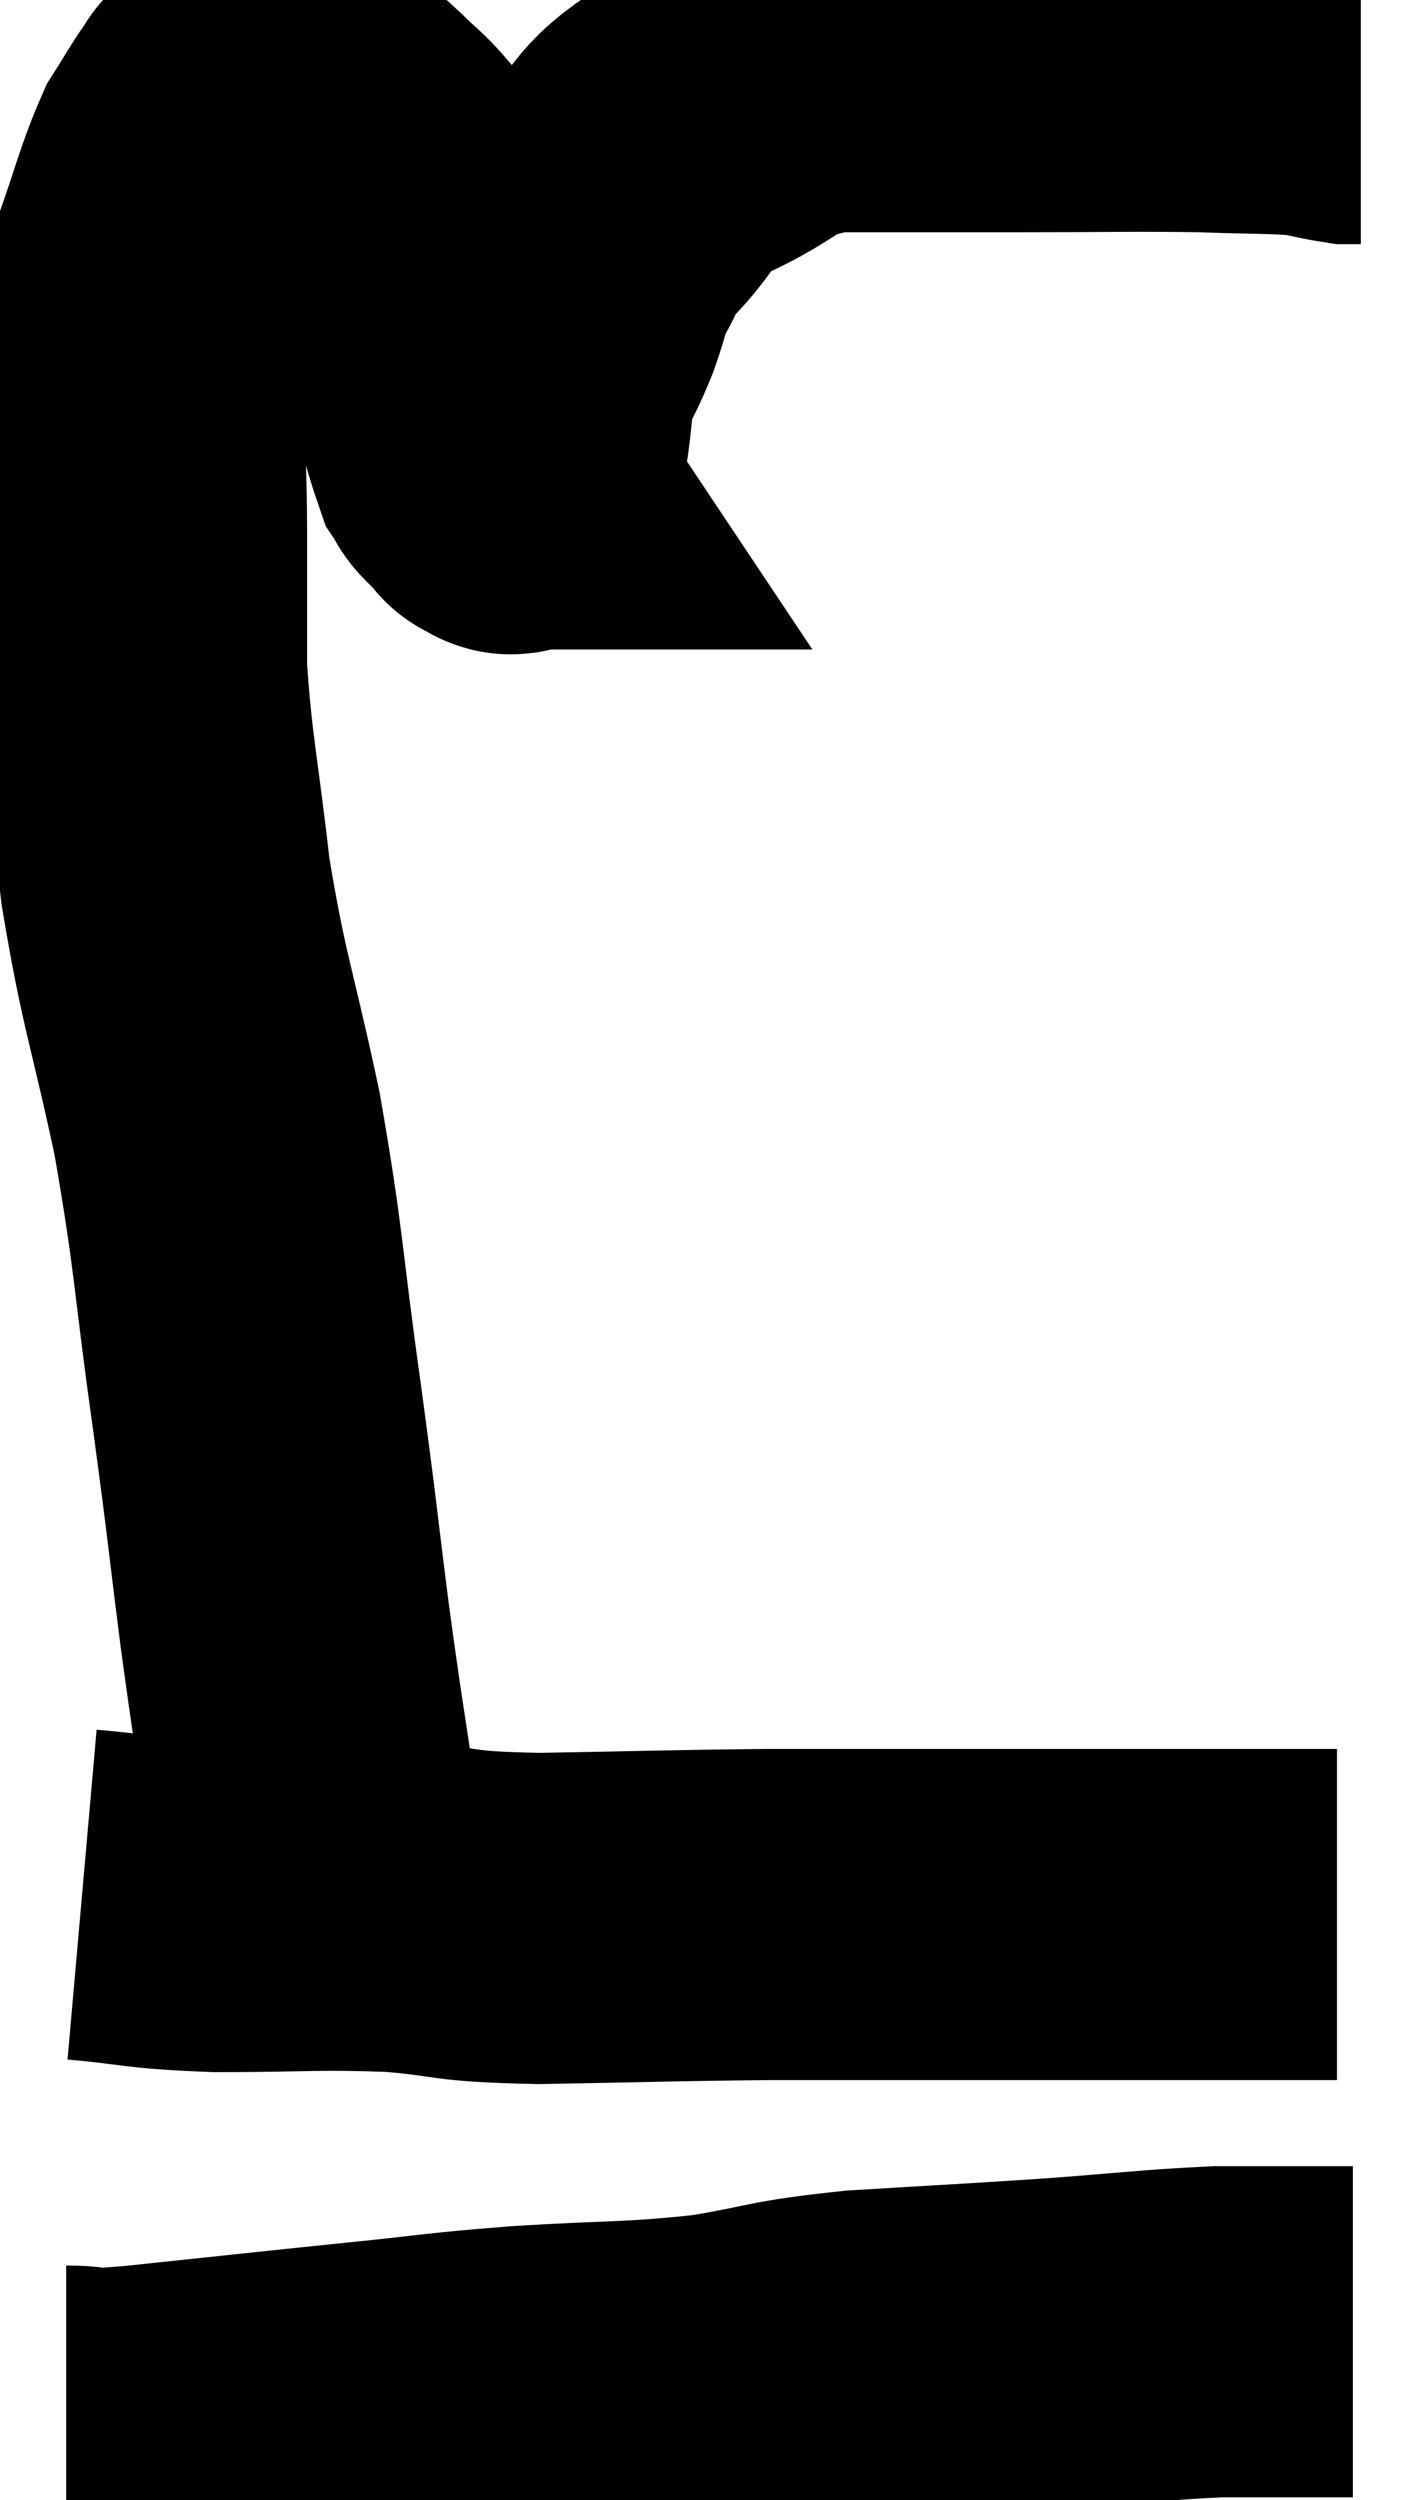 <svg xmlns="http://www.w3.org/2000/svg" viewBox="10.28 8.953 21.56 37.747" width="21.56" height="37.747"><path d="M 11.52 37.56 C 12.54 37.65, 12.375 37.695, 13.56 37.74 C 14.91 37.74, 15.045 37.695, 16.26 37.74 C 17.34 37.83, 17.01 37.89, 18.42 37.92 C 20.16 37.89, 20.385 37.875, 21.9 37.86 C 23.19 37.86, 23.325 37.86, 24.48 37.86 C 25.5 37.86, 25.635 37.86, 26.52 37.86 C 27.27 37.86, 27.45 37.86, 28.02 37.86 C 28.41 37.86, 28.41 37.86, 28.8 37.86 C 29.19 37.86, 29.205 37.86, 29.58 37.86 C 29.94 37.86, 30.075 37.86, 30.3 37.86 C 30.39 37.86, 30.435 37.86, 30.48 37.86 L 30.48 37.86" fill="none" stroke="black" stroke-width="5"></path><path d="M 11.28 45.66 C 11.82 45.66, 11.235 45.75, 12.36 45.66 C 14.07 45.48, 14.325 45.45, 15.78 45.3 C 16.98 45.18, 16.86 45.165, 18.18 45.06 C 19.62 44.97, 19.785 45.015, 21.06 44.88 C 22.17 44.7, 21.99 44.655, 23.28 44.52 C 24.75 44.43, 24.87 44.43, 26.22 44.34 C 27.45 44.25, 27.72 44.205, 28.68 44.16 C 29.37 44.16, 29.55 44.16, 30.06 44.16 C 30.39 44.16, 30.555 44.16, 30.72 44.16 L 30.72 44.16" fill="none" stroke="black" stroke-width="5"></path><path d="M 15.12 37.38 C 15.06 36.87, 15.135 37.335, 15 36.36 C 14.79 34.92, 14.79 35.025, 14.58 33.48 C 14.37 31.83, 14.415 32.07, 14.16 30.18 C 13.86 28.05, 13.905 27.9, 13.56 25.92 C 13.17 24.09, 13.065 23.97, 12.78 22.26 C 12.6 20.67, 12.51 20.385, 12.42 19.08 C 12.42 18.06, 12.42 18.06, 12.42 17.04 C 12.42 16.02, 12.375 15.99, 12.42 15 C 12.51 14.04, 12.405 13.98, 12.6 13.08 C 12.9 12.24, 12.945 11.985, 13.2 11.4 C 13.41 11.07, 13.47 10.95, 13.62 10.74 C 13.71 10.65, 13.635 10.635, 13.8 10.56 C 14.04 10.5, 13.965 10.44, 14.28 10.44 C 14.67 10.5, 14.745 10.425, 15.06 10.56 C 15.3 10.77, 15.285 10.74, 15.54 10.98 C 15.81 11.25, 15.825 11.22, 16.08 11.52 C 16.32 11.85, 16.35 11.7, 16.56 12.18 C 16.74 12.81, 16.8 12.885, 16.92 13.44 C 16.98 13.92, 16.905 13.815, 17.04 14.4 C 17.25 15.09, 17.325 15.39, 17.46 15.78 C 17.52 15.87, 17.505 15.885, 17.58 15.96 C 17.67 16.02, 17.715 16.05, 17.76 16.08 C 17.76 16.08, 17.76 16.08, 17.76 16.08 C 17.76 16.08, 17.73 16.035, 17.76 16.08 C 17.82 16.17, 17.85 16.215, 17.88 16.26 C 17.88 16.26, 17.835 16.26, 17.88 16.26 C 17.97 16.26, 17.985 16.425, 18.06 16.26 C 18.12 15.93, 18.105 16.05, 18.18 15.6 C 18.27 15.03, 18.225 14.94, 18.36 14.46 C 18.54 14.07, 18.555 14.085, 18.72 13.68 C 18.87 13.26, 18.825 13.245, 19.02 12.84 C 19.26 12.45, 19.08 12.555, 19.5 12.06 C 20.1 11.46, 19.875 11.385, 20.7 10.86 C 21.75 10.41, 21.555 10.185, 22.8 9.96 C 24.24 9.96, 24.27 9.96, 25.68 9.96 C 27.06 9.96, 27.345 9.945, 28.44 9.96 C 29.25 9.99, 29.505 9.975, 30.06 10.02 C 30.36 10.08, 30.465 10.11, 30.66 10.14 L 30.84 10.14" fill="none" stroke="black" stroke-width="5"></path></svg>